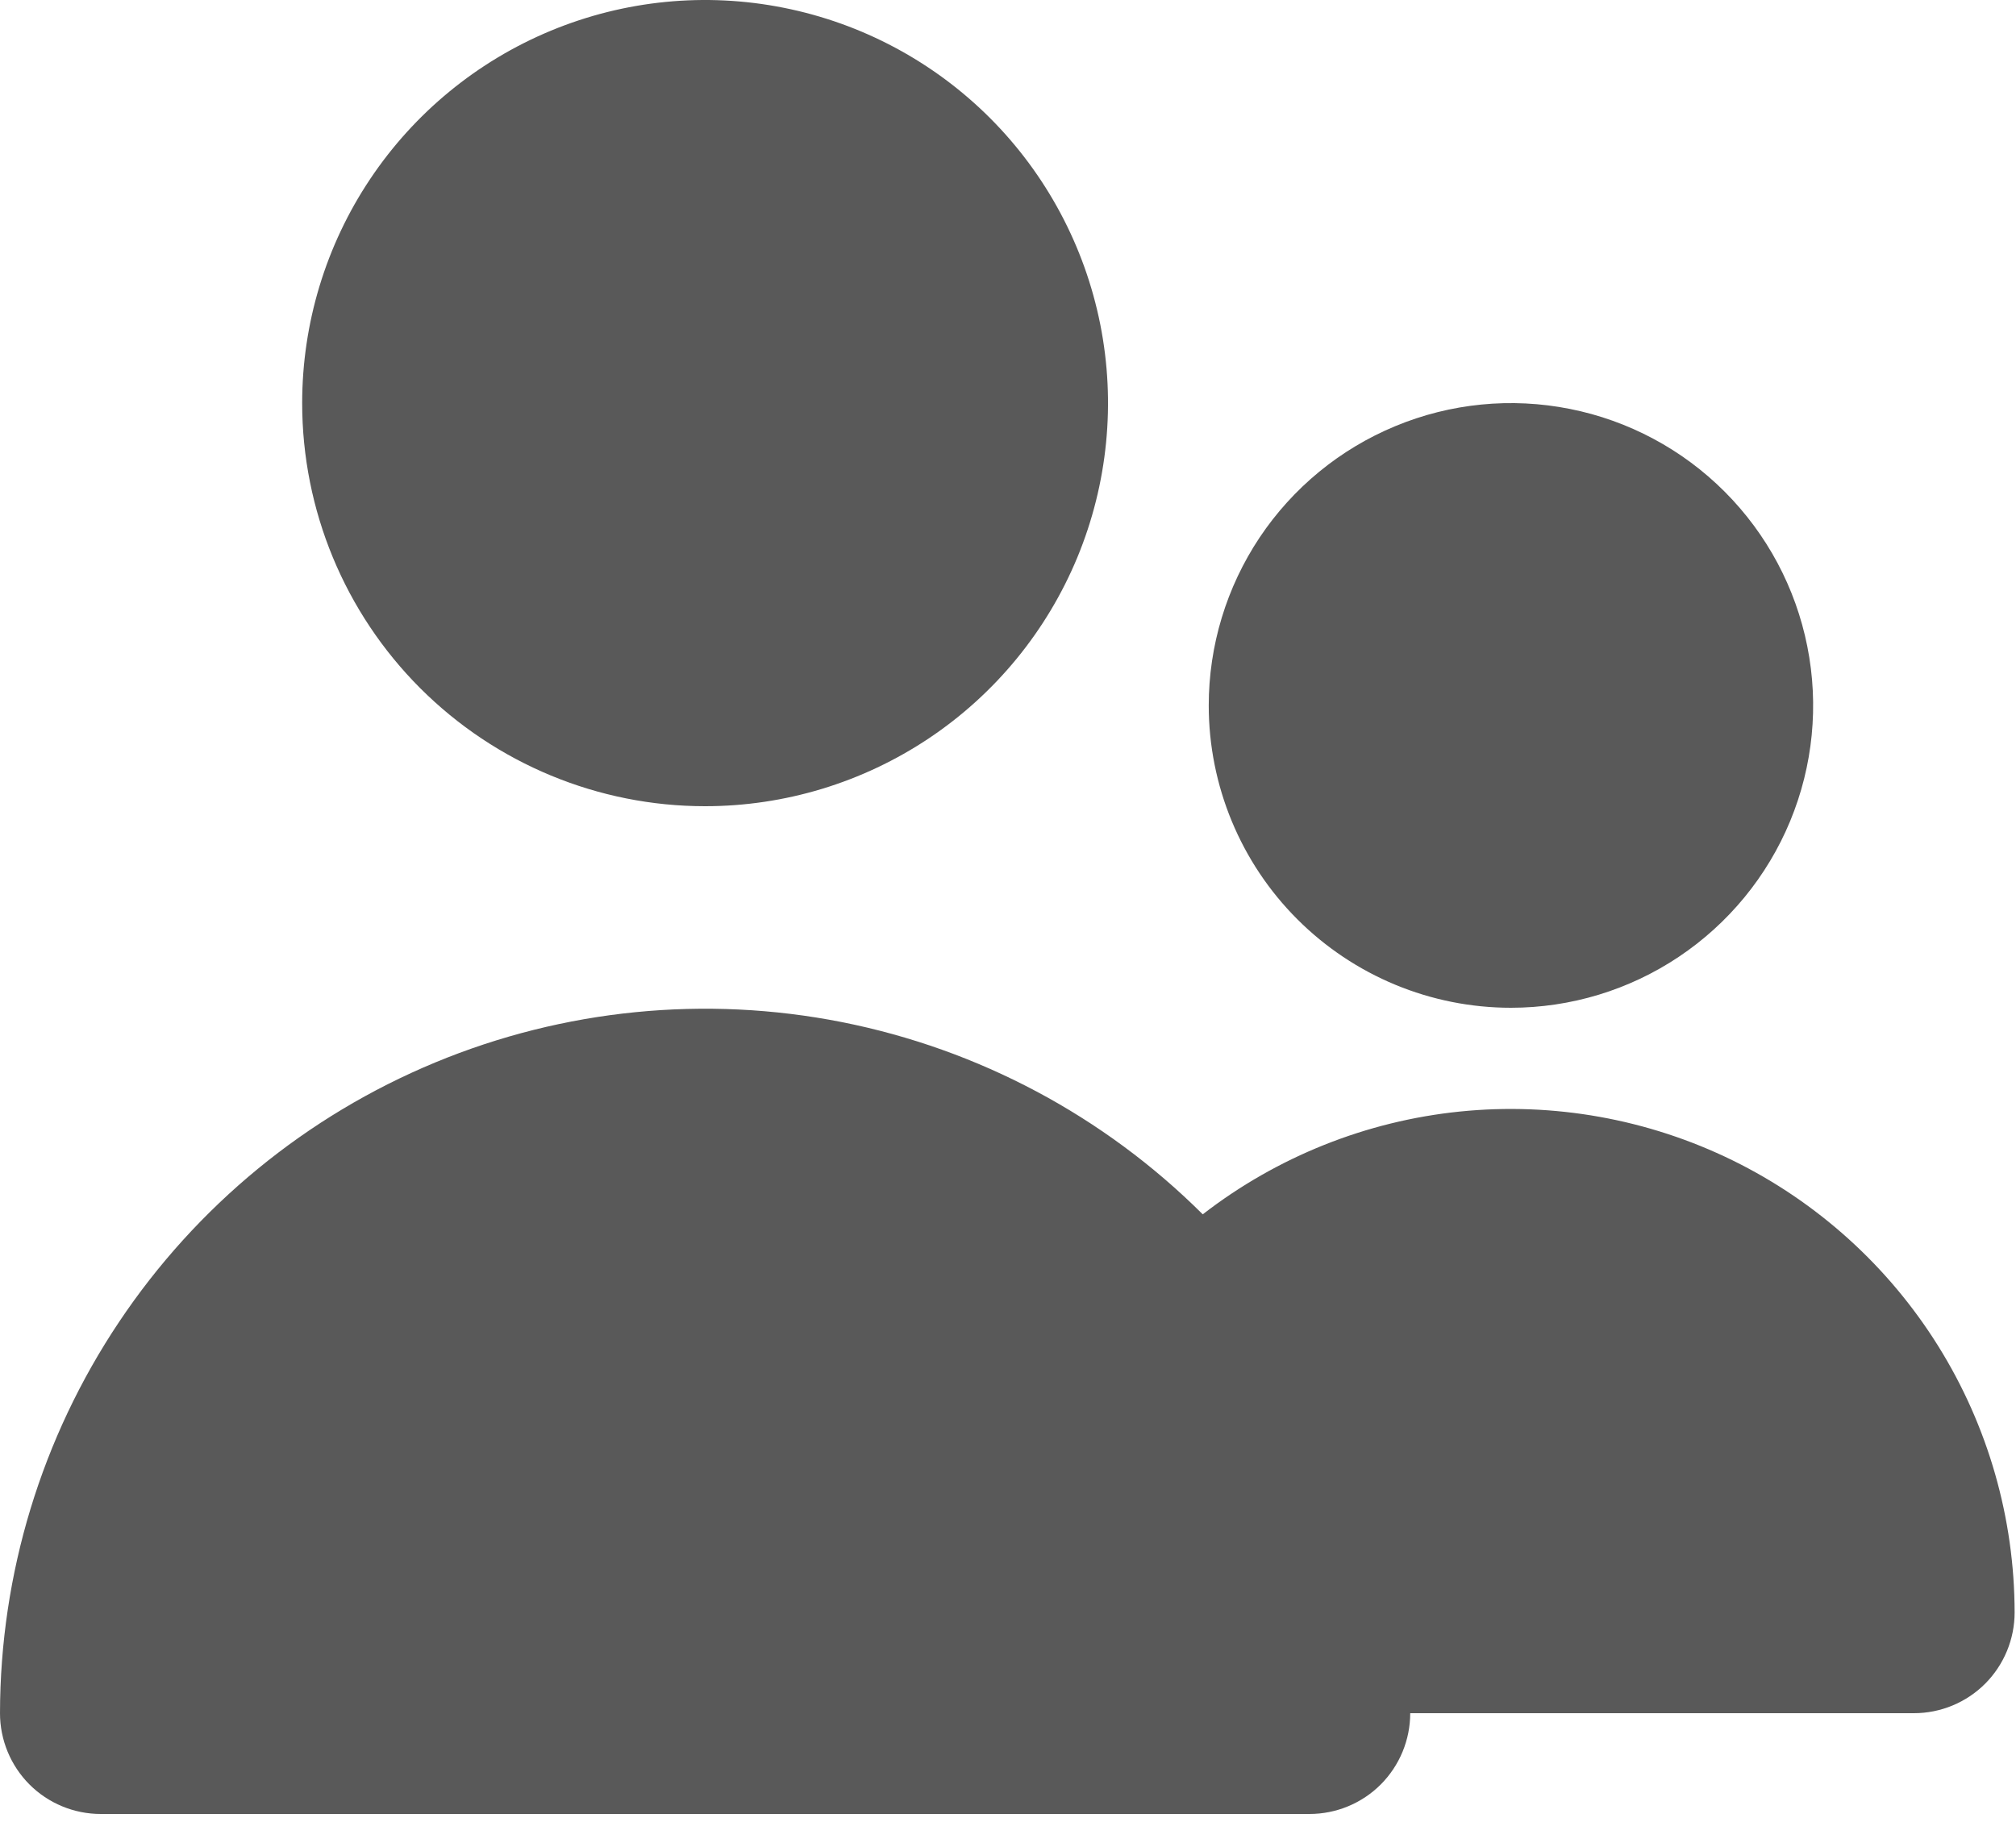 <svg width="35" height="32" viewBox="0 0 35 32" fill="none" xmlns="http://www.w3.org/2000/svg">
<path d="M12.241 14C13.625 14 14.977 13.589 16.128 12.82C17.278 12.051 18.174 10.958 18.704 9.679C19.233 8.4 19.372 6.992 19.102 5.634C18.832 4.277 18.166 3.029 17.188 2.05C16.209 1.071 14.963 0.405 13.606 0.135C12.249 -0.136 10.842 0.003 9.564 0.533C8.286 1.063 7.194 1.96 6.425 3.111C5.656 4.262 5.246 5.616 5.246 7C5.246 8.857 5.983 10.637 7.295 11.95C8.607 13.262 10.386 14 12.241 14Z" fill="#595959"/>
<path d="M26.232 17.5C27.269 17.5 28.284 17.192 29.146 16.615C30.009 16.038 30.682 15.218 31.079 14.259C31.476 13.3 31.58 12.244 31.377 11.226C31.175 10.207 30.675 9.272 29.942 8.538C29.208 7.803 28.273 7.303 27.255 7.101C26.238 6.898 25.183 7.002 24.224 7.4C23.265 7.797 22.446 8.47 21.869 9.333C21.293 10.197 20.985 11.212 20.985 12.25C20.985 13.642 21.538 14.978 22.522 15.962C23.506 16.947 24.84 17.5 26.232 17.5Z" fill="#595959"/>
<path d="M33.227 29.75C33.691 29.75 34.136 29.566 34.464 29.238C34.792 28.909 34.976 28.464 34.976 28C34.974 26.364 34.515 24.762 33.65 23.375C32.784 21.987 31.547 20.87 30.08 20.15C28.612 19.431 26.972 19.137 25.346 19.302C23.72 19.468 22.173 20.087 20.881 21.087C19.168 19.38 16.988 18.219 14.616 17.749C12.244 17.28 9.787 17.524 7.553 18.451C5.32 19.377 3.411 20.945 2.067 22.956C0.722 24.966 0.003 27.331 0 29.75C0 30.214 0.184 30.659 0.512 30.988C0.84 31.316 1.285 31.5 1.749 31.5H22.734C23.198 31.5 23.643 31.316 23.971 30.988C24.299 30.659 24.483 30.214 24.483 29.75" fill="#595959"/>
</svg>

